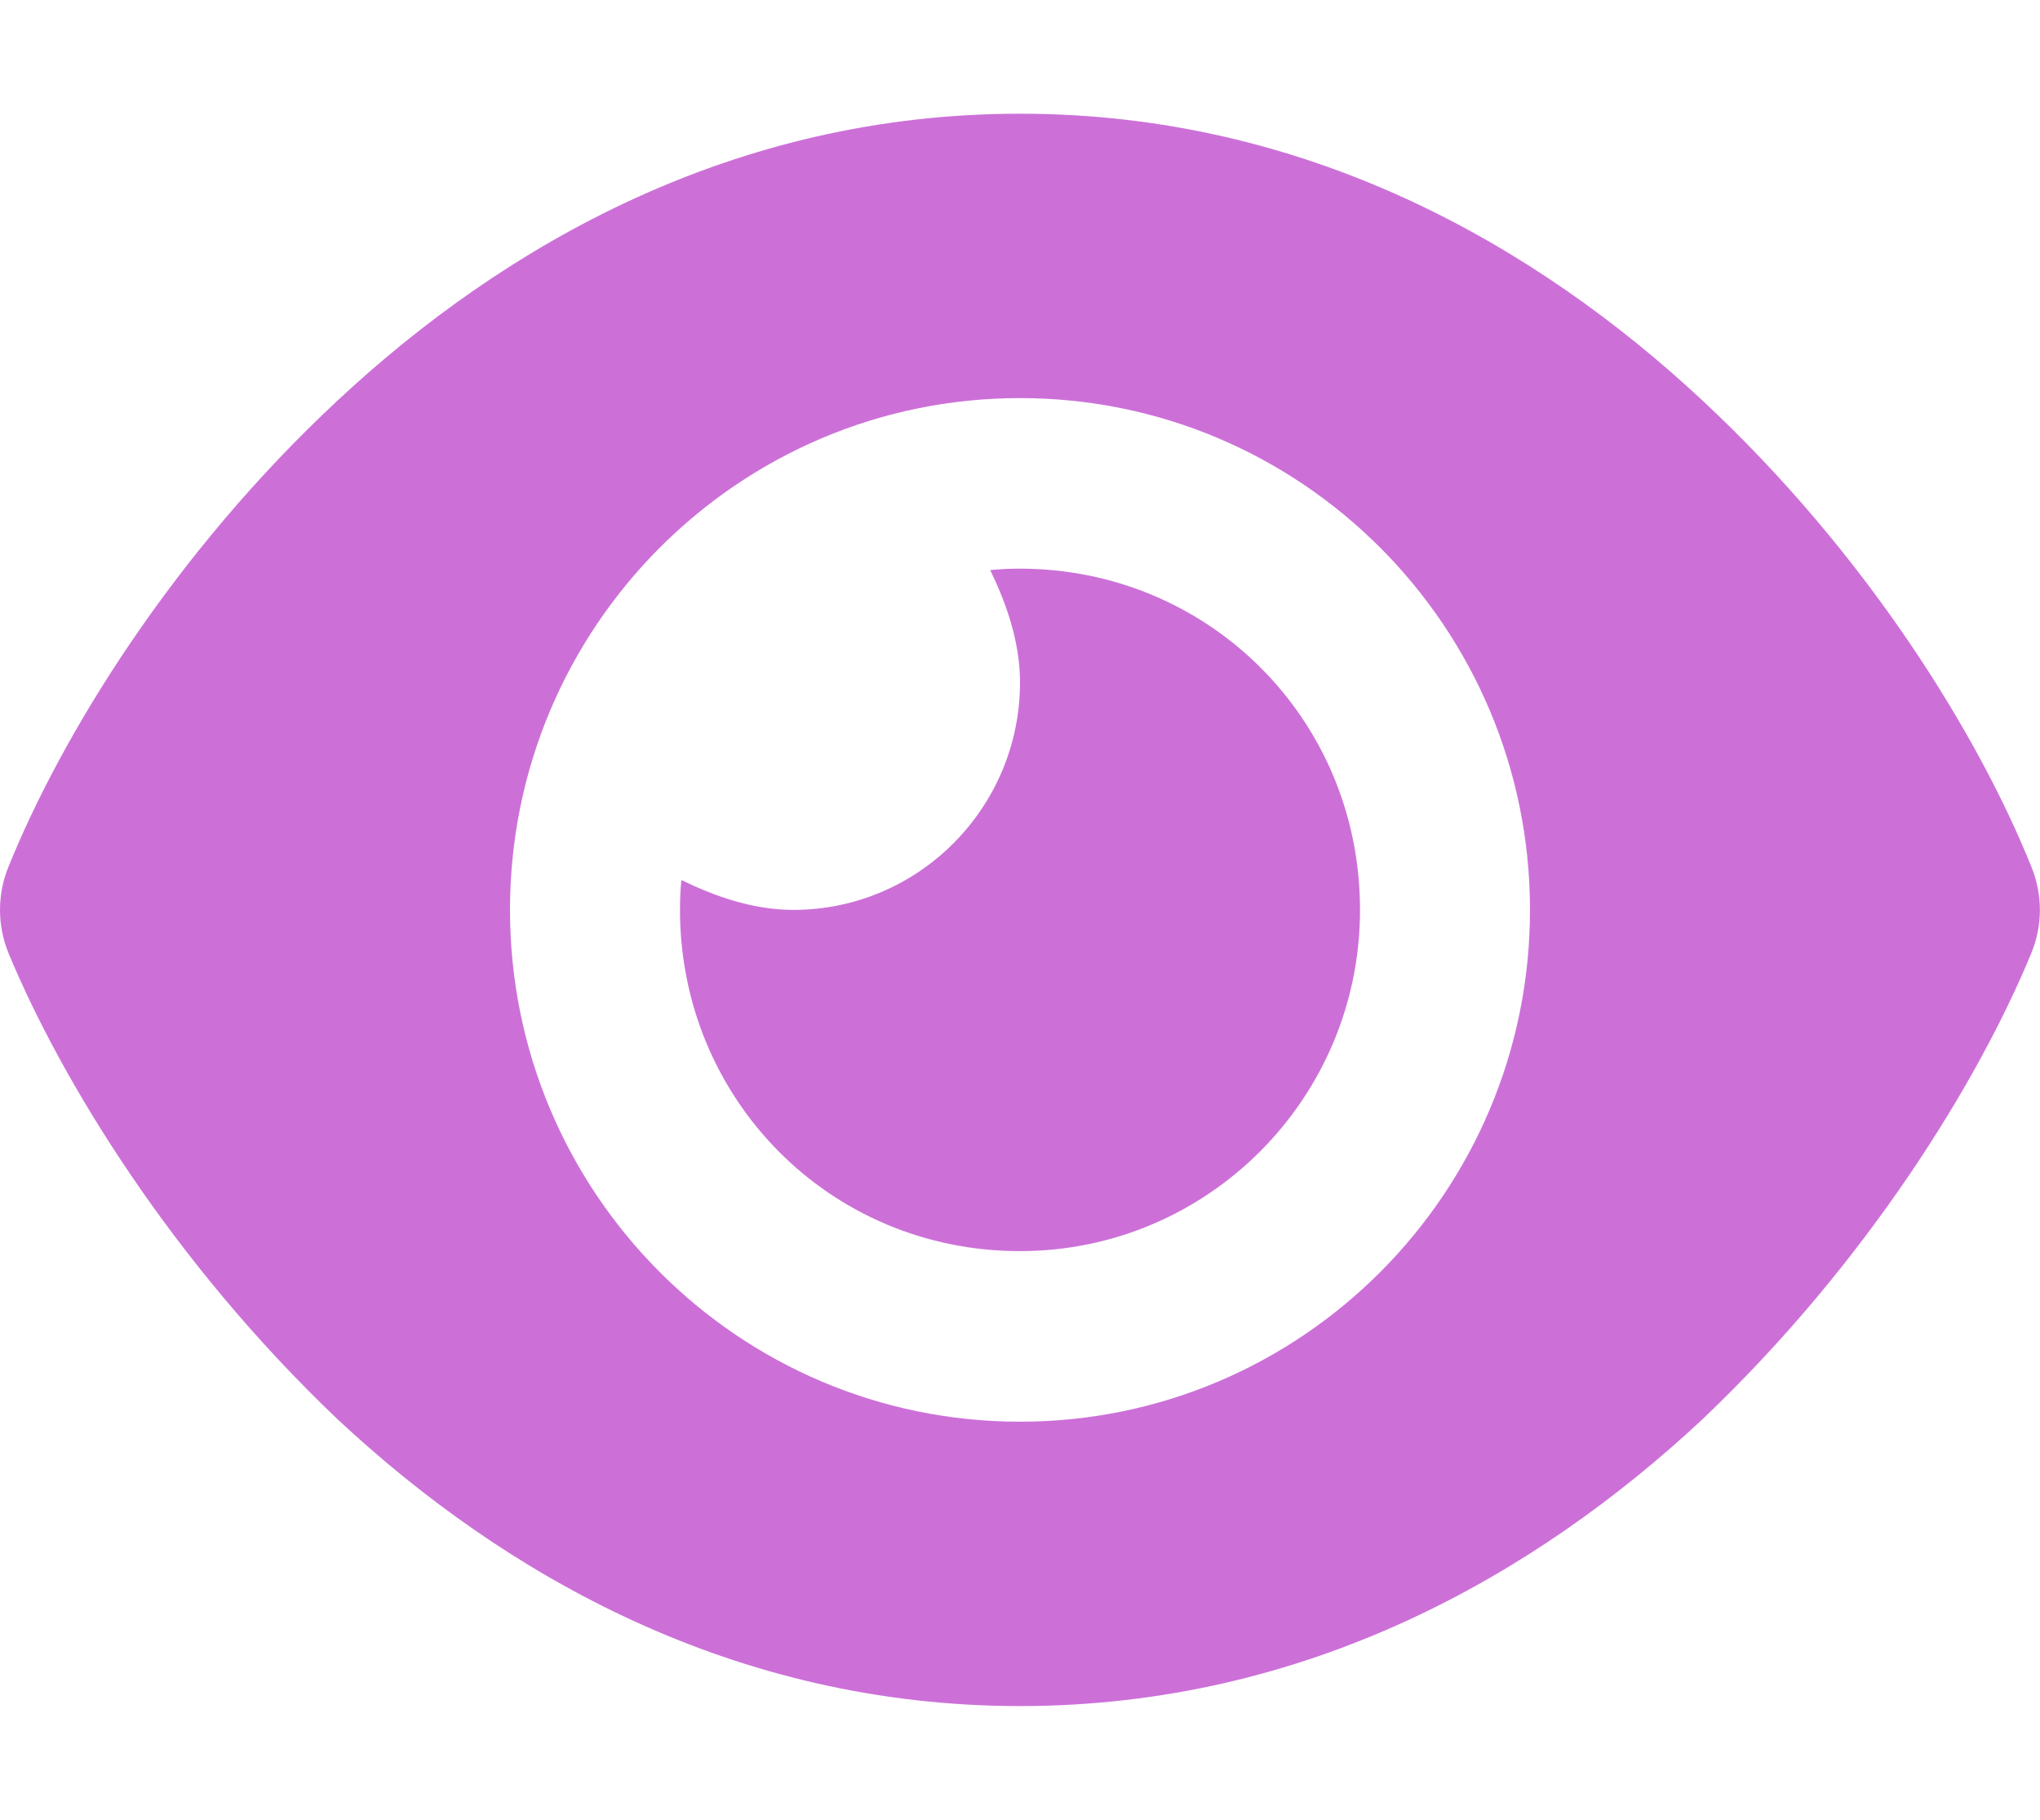 <svg width="37" height="33" viewBox="0 0 37 33" fill="none" xmlns="http://www.w3.org/2000/svg">
<g clip-path="url(#clip0_827_152)">
<path d="M17.96 10.338C18.14 10.319 18.32 10.312 18.5 10.312C21.904 10.312 24.667 13.026 24.667 16.5C24.667 19.916 21.904 22.688 18.5 22.688C15.038 22.688 12.333 19.916 12.333 16.5C12.333 16.32 12.34 16.139 12.359 15.959C12.956 16.249 13.65 16.5 14.389 16.5C16.656 16.5 18.5 14.65 18.5 12.375C18.5 11.634 18.25 10.938 17.96 10.338ZM30.872 7.257C33.878 10.055 35.889 13.348 36.839 15.707C37.051 16.216 37.051 16.784 36.839 17.293C35.889 19.594 33.878 22.887 30.872 25.743C27.846 28.566 23.69 30.938 18.5 30.938C13.31 30.938 9.154 28.566 6.129 25.743C3.123 22.887 1.114 19.594 0.158 17.293C0.054 17.042 0 16.772 0 16.5C0 16.228 0.054 15.958 0.158 15.707C1.114 13.348 3.123 10.055 6.129 7.257C9.154 4.437 13.31 2.062 18.5 2.062C23.69 2.062 27.846 4.437 30.872 7.257ZM18.5 7.219C13.393 7.219 9.25 11.376 9.25 16.5C9.25 21.624 13.393 25.781 18.5 25.781C23.607 25.781 27.75 21.624 27.75 16.5C27.75 11.376 23.607 7.219 18.5 7.219Z" fill="#CC70D8"/>
</g>
<defs>
<clipPath id="clip0_827_152">
<rect width="37" height="33" fill="white"/>
</clipPath>
</defs>
</svg>
